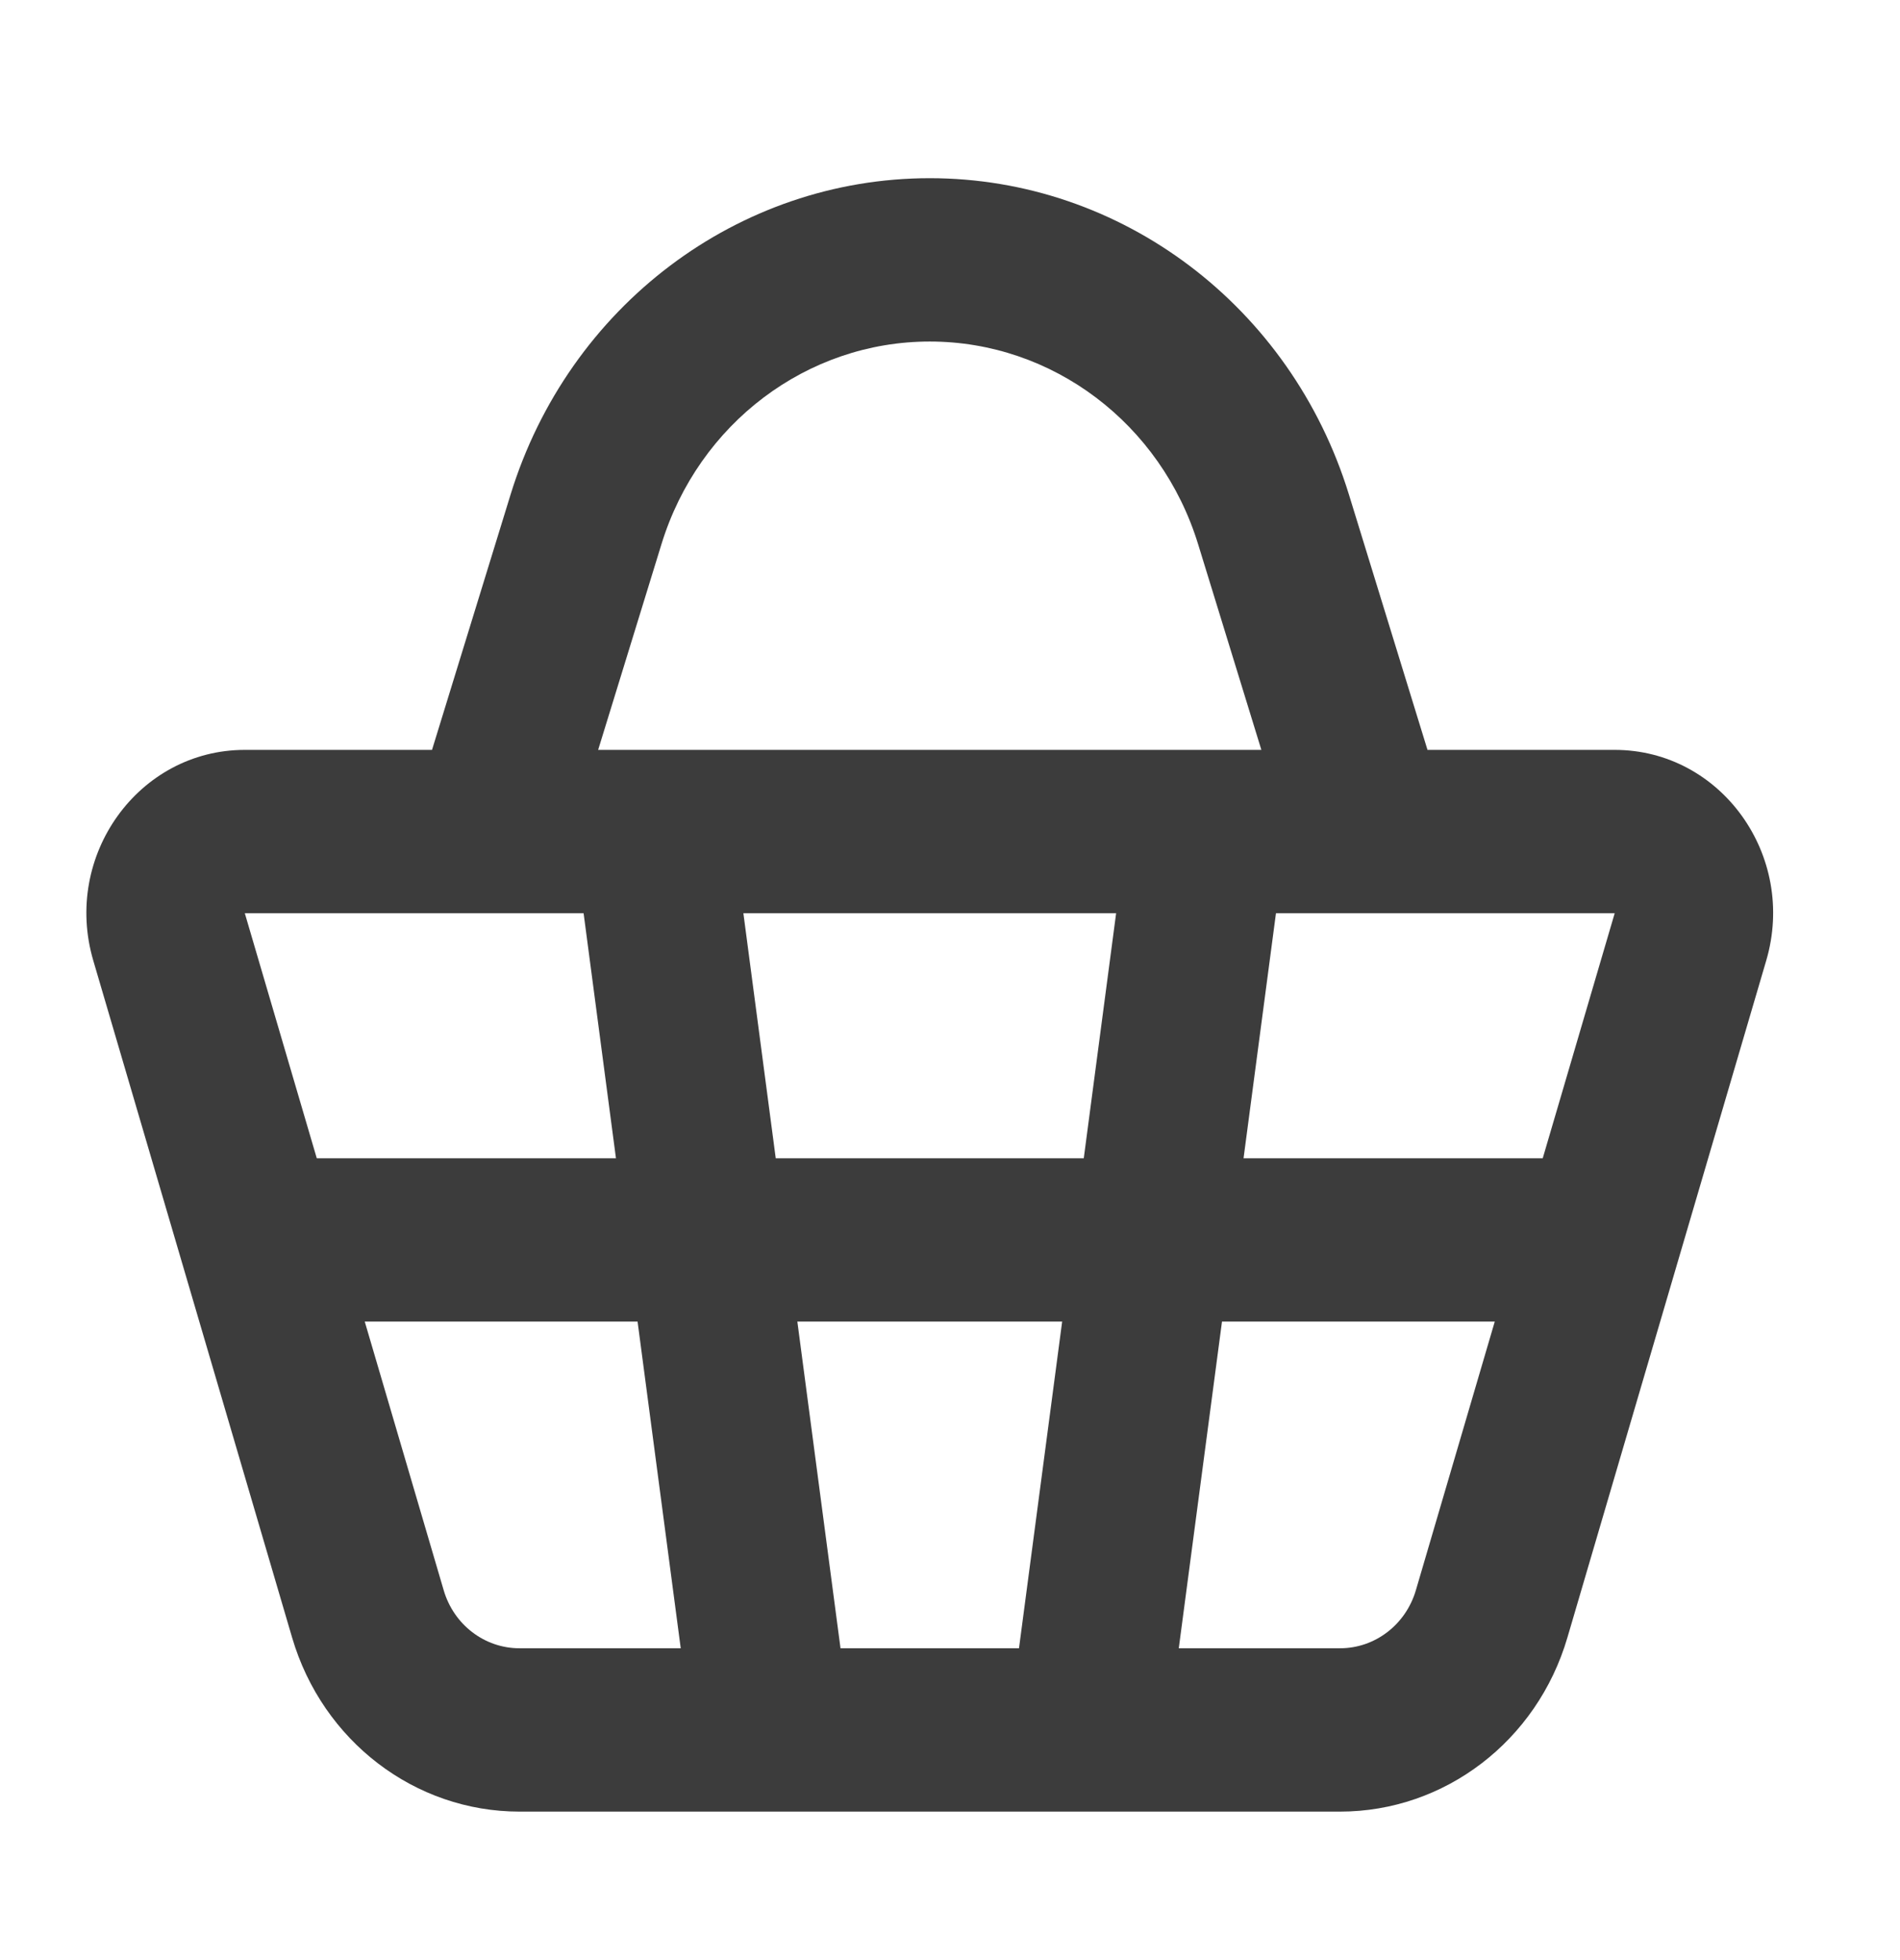 <svg width="32" height="33" viewBox="0 0 32 33" fill="none" xmlns="http://www.w3.org/2000/svg">
<path fill-rule="evenodd" clip-rule="evenodd" d="M15.659 5.75C13.594 5.75 11.766 7.129 11.141 9.16L10.074 12.625H10.992H20.326H21.244L20.178 9.16C19.552 7.129 17.725 5.75 15.659 5.75ZM24.042 12.625L22.719 8.327C21.743 5.155 18.887 3 15.659 3C12.432 3 9.576 5.155 8.599 8.327L7.276 12.625H4.123C2.334 12.625 1.052 14.406 1.571 16.172L3.07 21.274L4.92 27.571C5.432 29.311 6.986 30.5 8.749 30.5H12.992H18.326H22.57C24.332 30.5 25.887 29.311 26.398 27.571L28.248 21.274L29.747 16.172C30.266 14.406 28.985 12.625 27.195 12.625H24.042ZM8.252 15.375H4.123L5.335 19.5H10.374L9.829 15.375H8.252ZM12.52 15.375L13.065 19.5H18.253L18.798 15.375H12.52ZM21.49 15.375L20.944 19.5H25.983L27.195 15.375H23.067H21.49ZM25.175 22.25H20.581L19.853 27.75H22.57C23.157 27.75 23.675 27.354 23.846 26.774L25.175 22.25ZM17.162 27.75L17.889 22.25H13.429L14.156 27.75H17.162ZM11.465 27.75L10.738 22.25H6.143L7.473 26.774C7.643 27.354 8.161 27.75 8.749 27.75H11.465Z" fill="#3C3C3C"/>
</svg>
